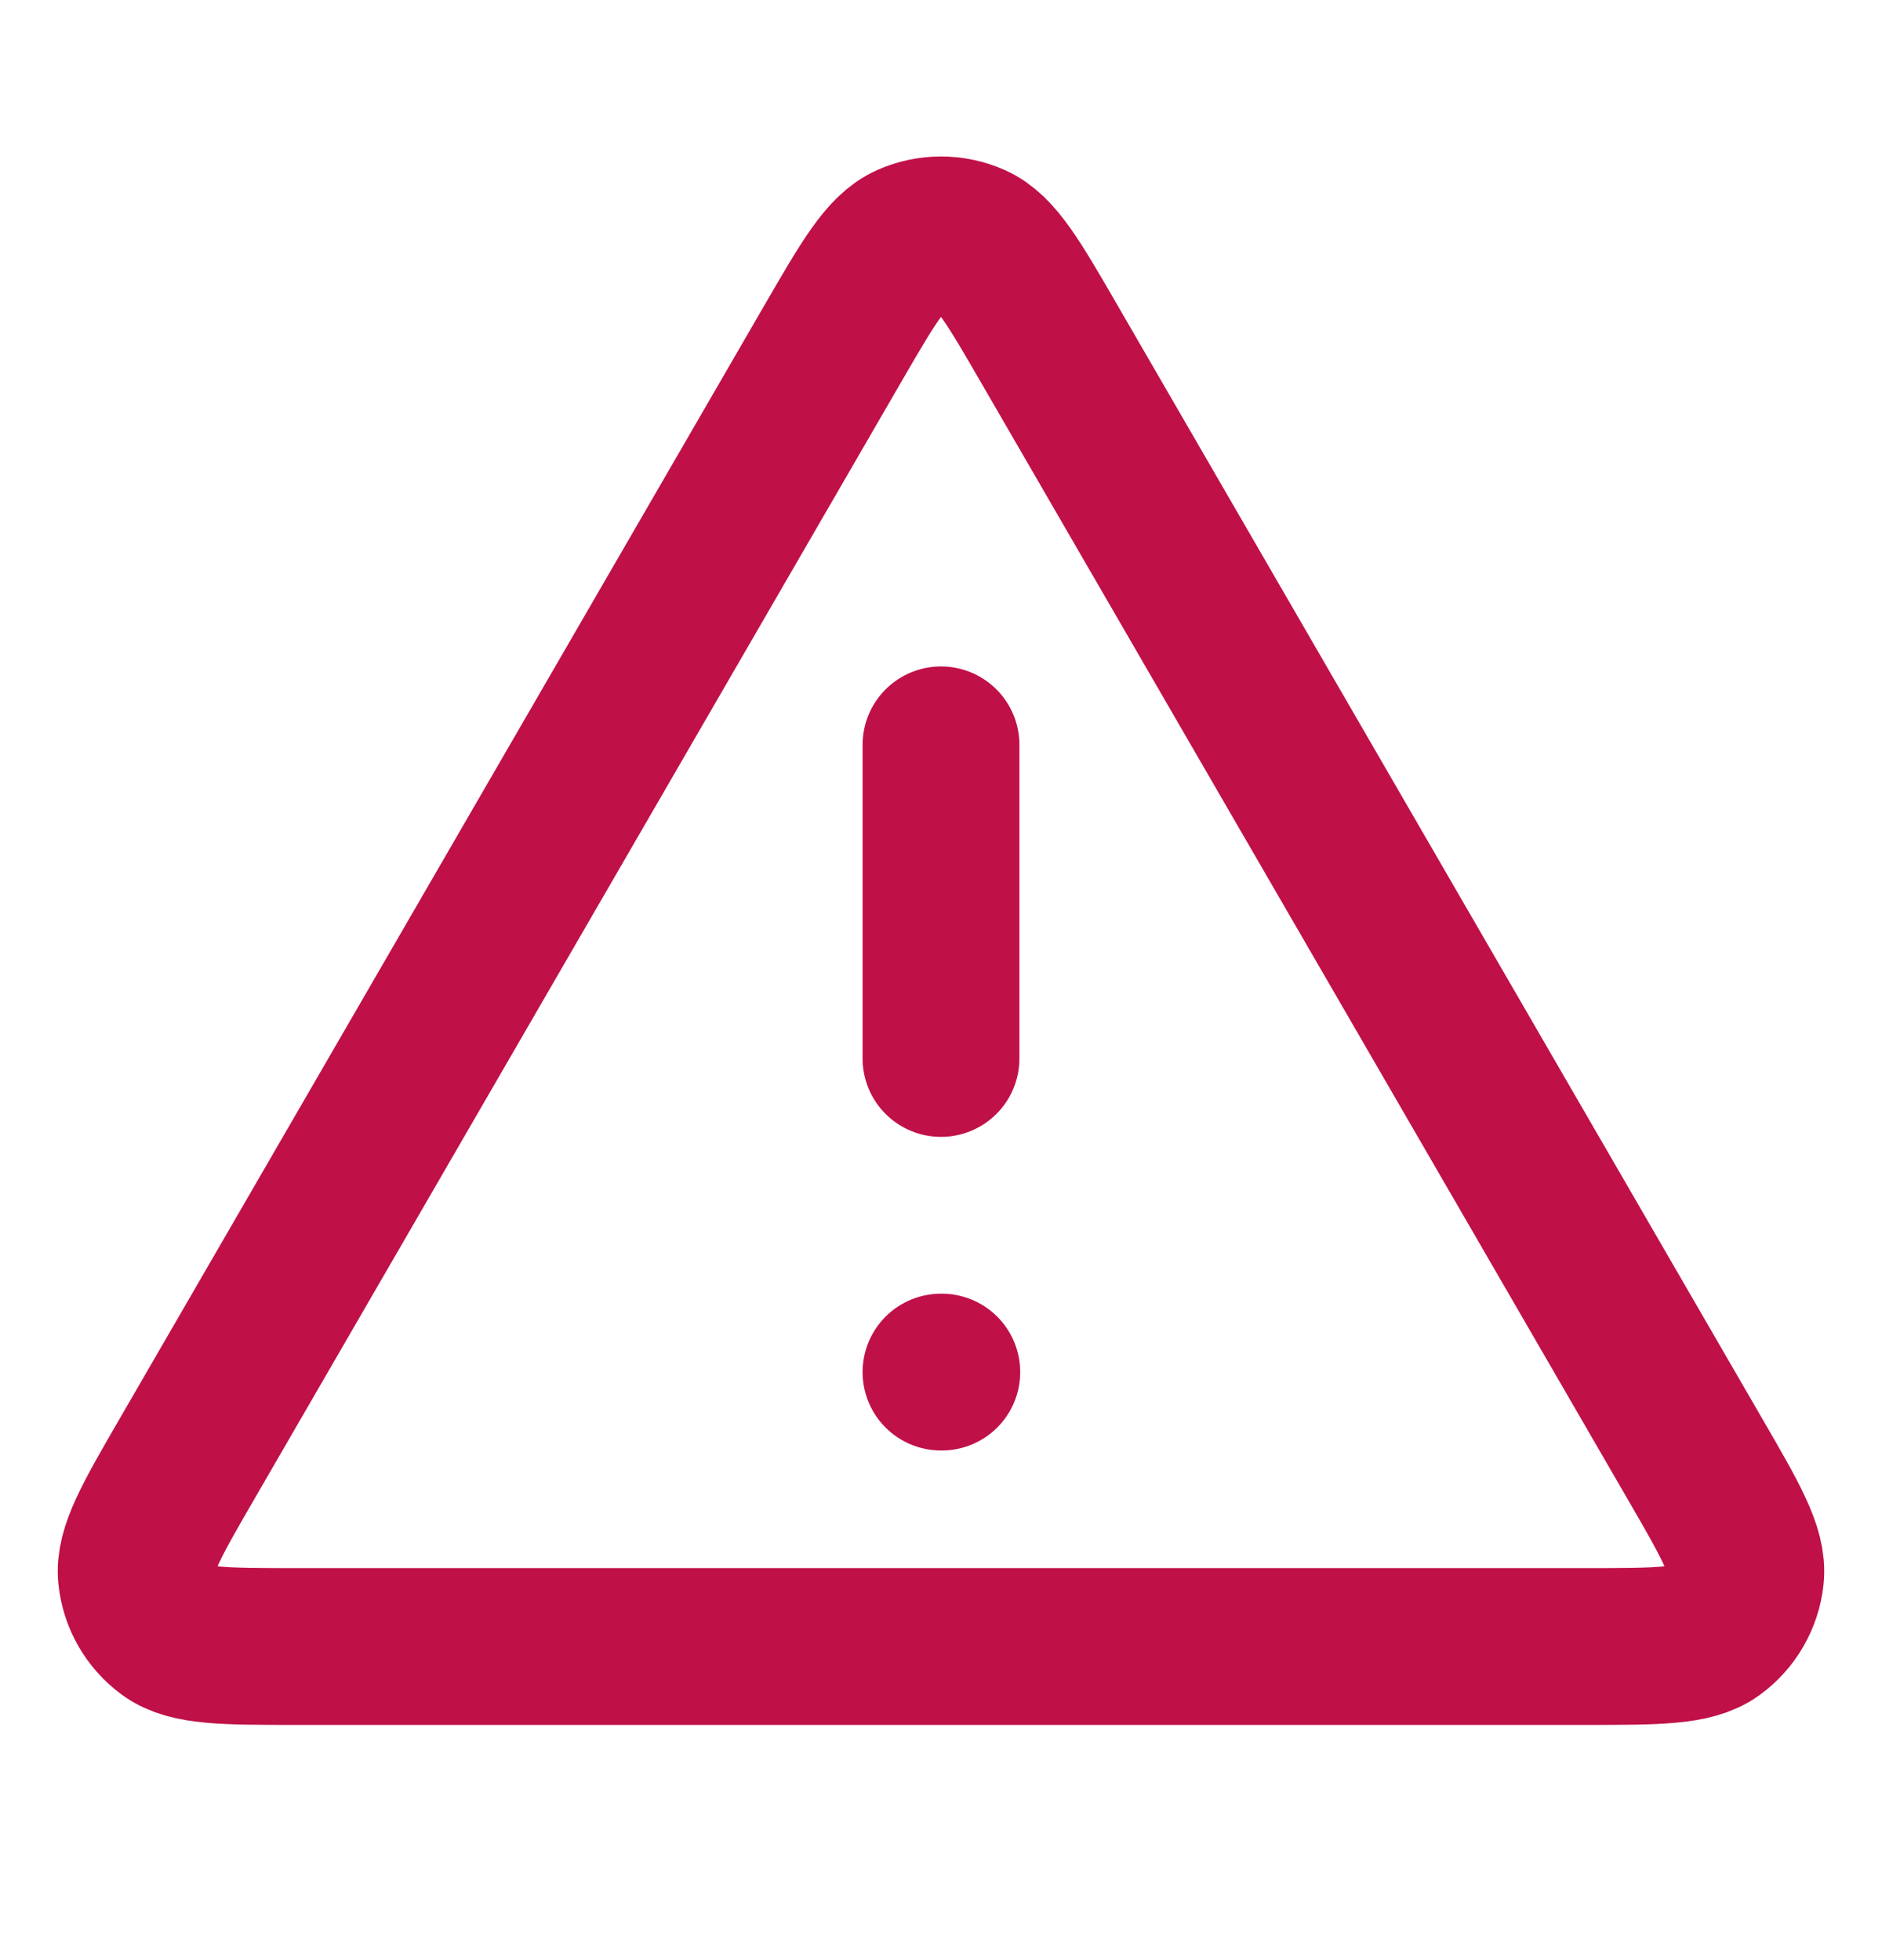 <svg width="24" height="25" viewBox="0 0 24 25" fill="none" xmlns="http://www.w3.org/2000/svg">
<g id="alert-triangle">
<path id="Icon" d="M12 9.5V13.5M12 17.5H12.01M10.615 4.392L2.39 18.598C1.934 19.386 1.706 19.78 1.74 20.104C1.769 20.386 1.917 20.642 2.146 20.809C2.409 21 2.864 21 3.775 21H20.225C21.135 21 21.59 21 21.853 20.809C22.083 20.642 22.23 20.386 22.26 20.104C22.294 19.78 22.066 19.386 21.609 18.598L13.384 4.392C12.93 3.607 12.703 3.214 12.406 3.082C12.147 2.967 11.852 2.967 11.594 3.082C11.297 3.214 11.07 3.607 10.615 4.392Z" stroke="#C01048" stroke-width="2" stroke-linecap="round" stroke-linejoin="round"/>
</g>
</svg>
